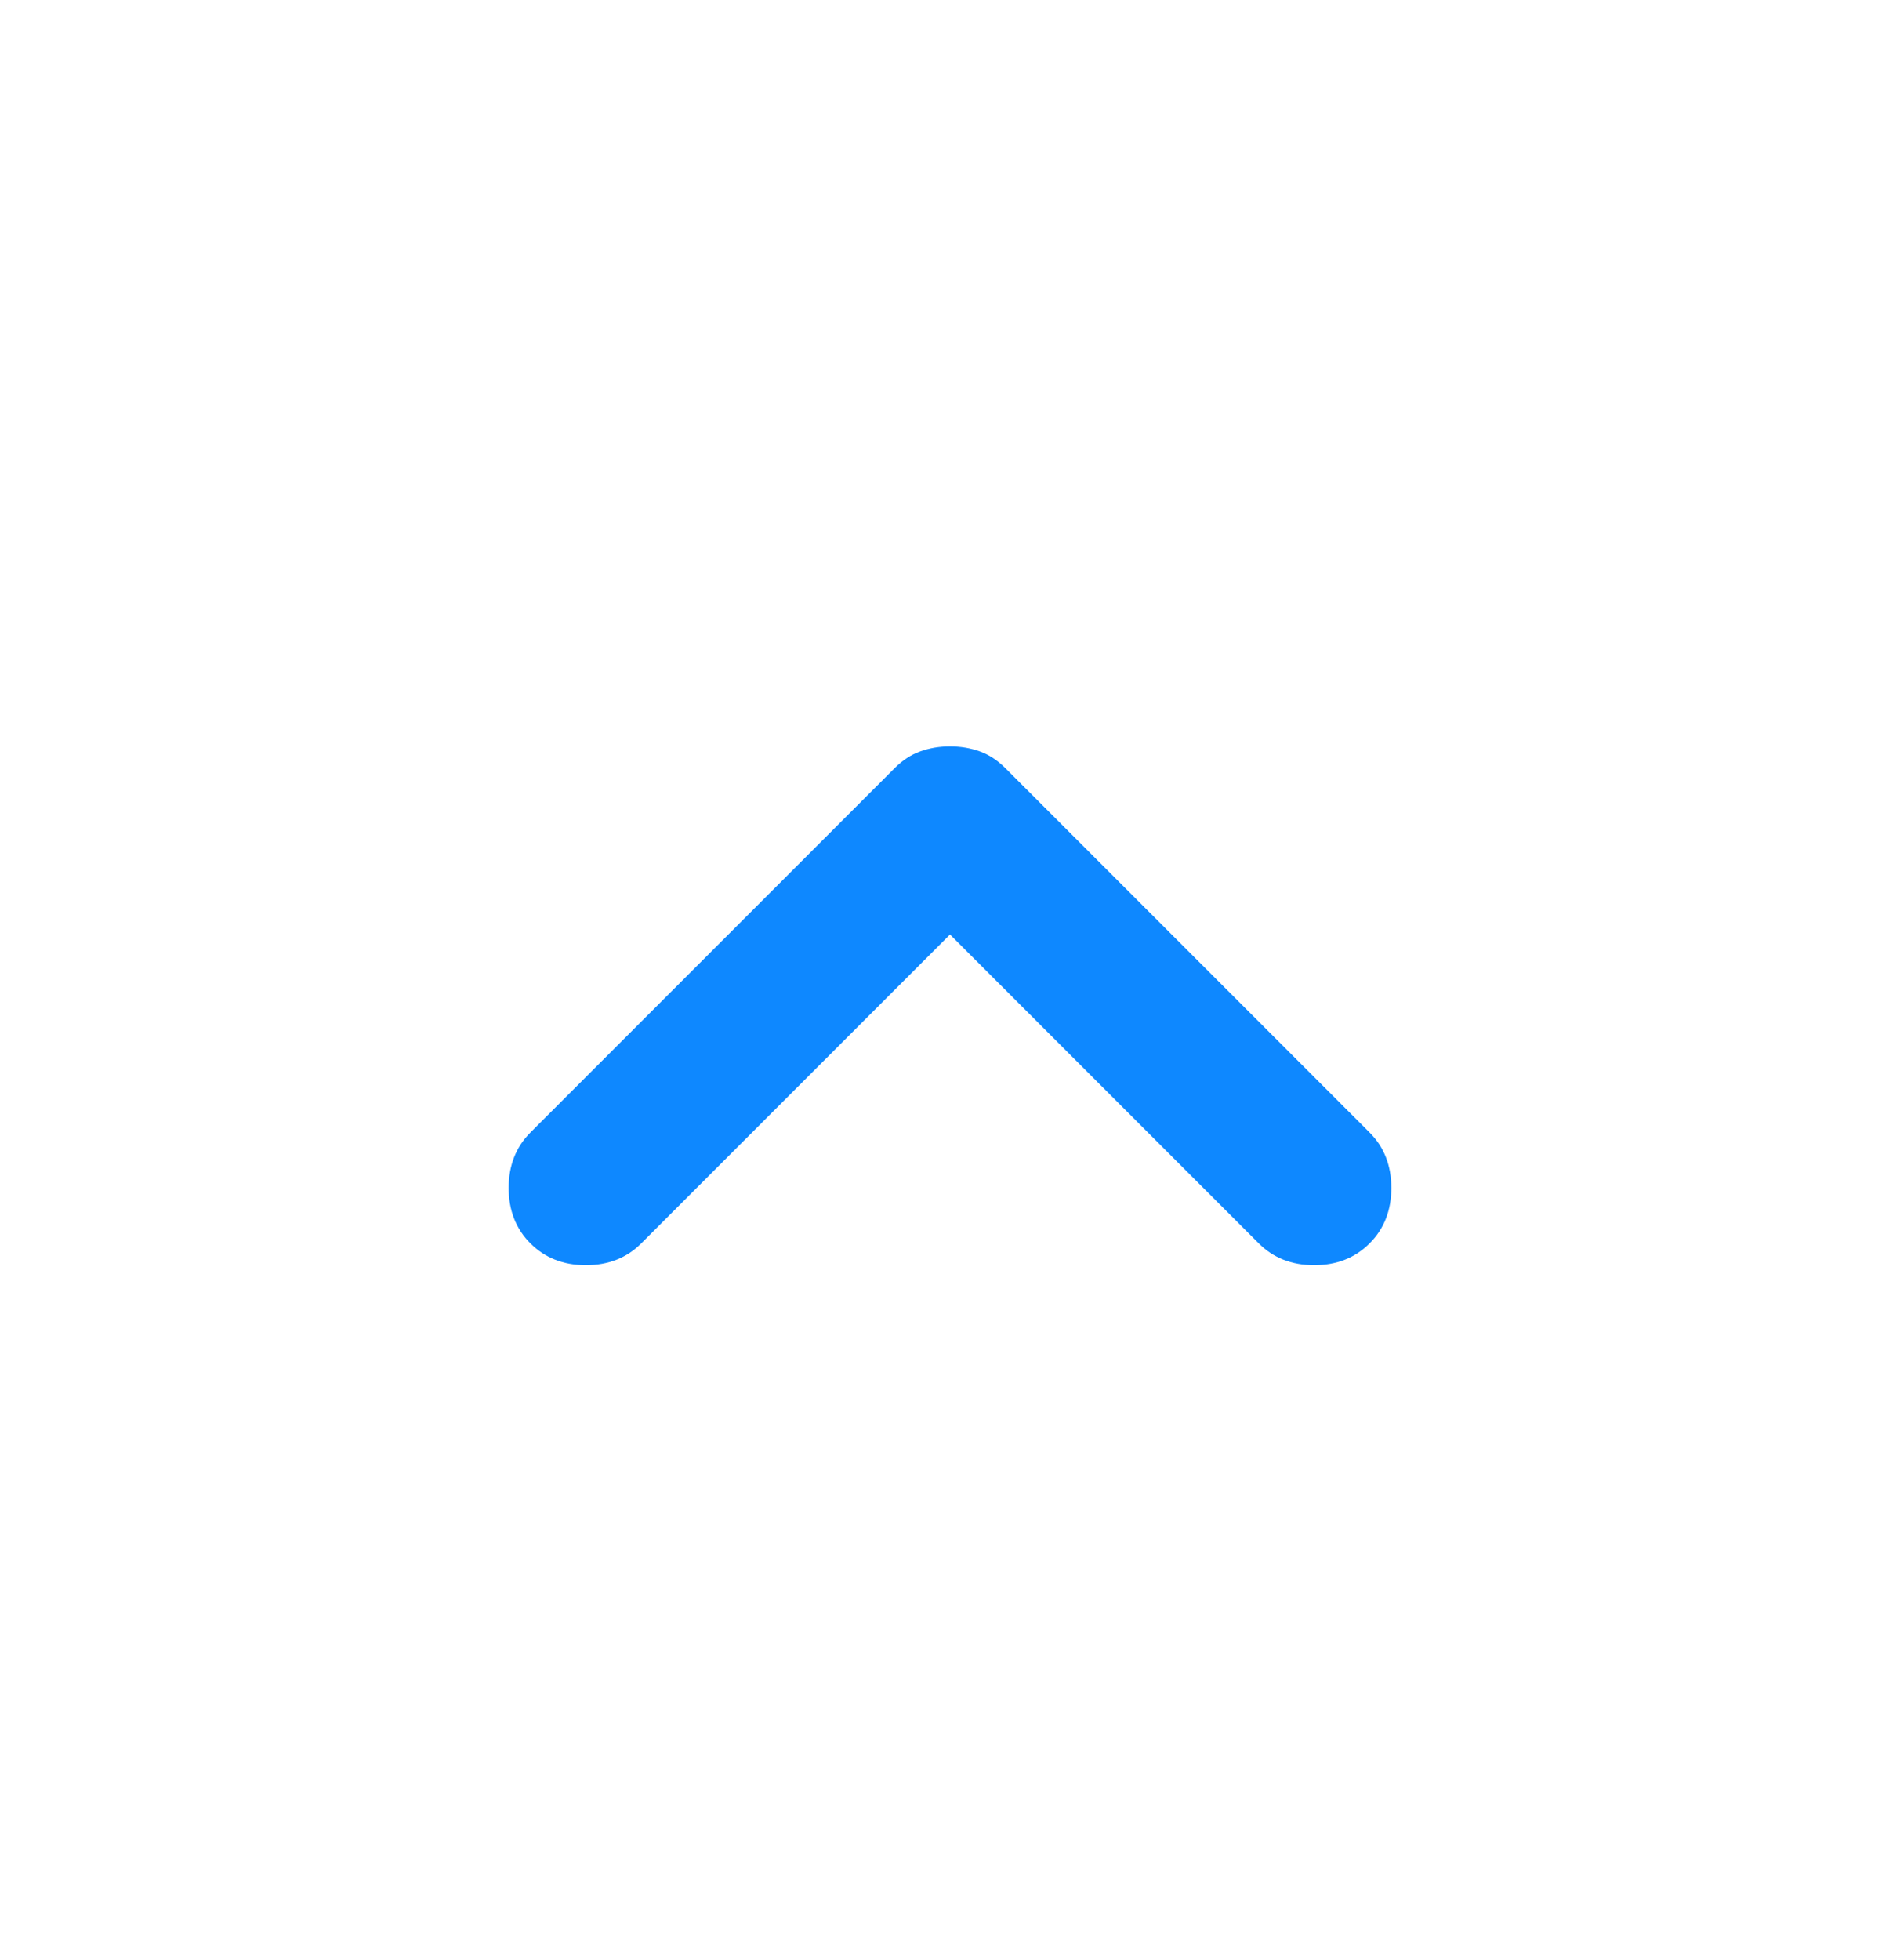 <svg width="32" height="33" viewBox="0 0 32 33" fill="none" xmlns="http://www.w3.org/2000/svg">
<path d="M16 12.566C16.178 12.566 16.344 12.594 16.5 12.65C16.656 12.705 16.8 12.8 16.933 12.933L23.067 19.067C23.311 19.311 23.433 19.622 23.433 20C23.433 20.378 23.311 20.689 23.067 20.933C22.822 21.178 22.511 21.3 22.133 21.3C21.756 21.3 21.444 21.178 21.2 20.933L16 15.733L10.8 20.933C10.556 21.178 10.244 21.3 9.867 21.3C9.489 21.3 9.178 21.178 8.933 20.933C8.689 20.689 8.567 20.378 8.567 20C8.567 19.622 8.689 19.311 8.933 19.067L15.067 12.933C15.2 12.8 15.344 12.705 15.5 12.65C15.656 12.594 15.822 12.566 16 12.566Z" fill="#0E88FF"/>
</svg>
